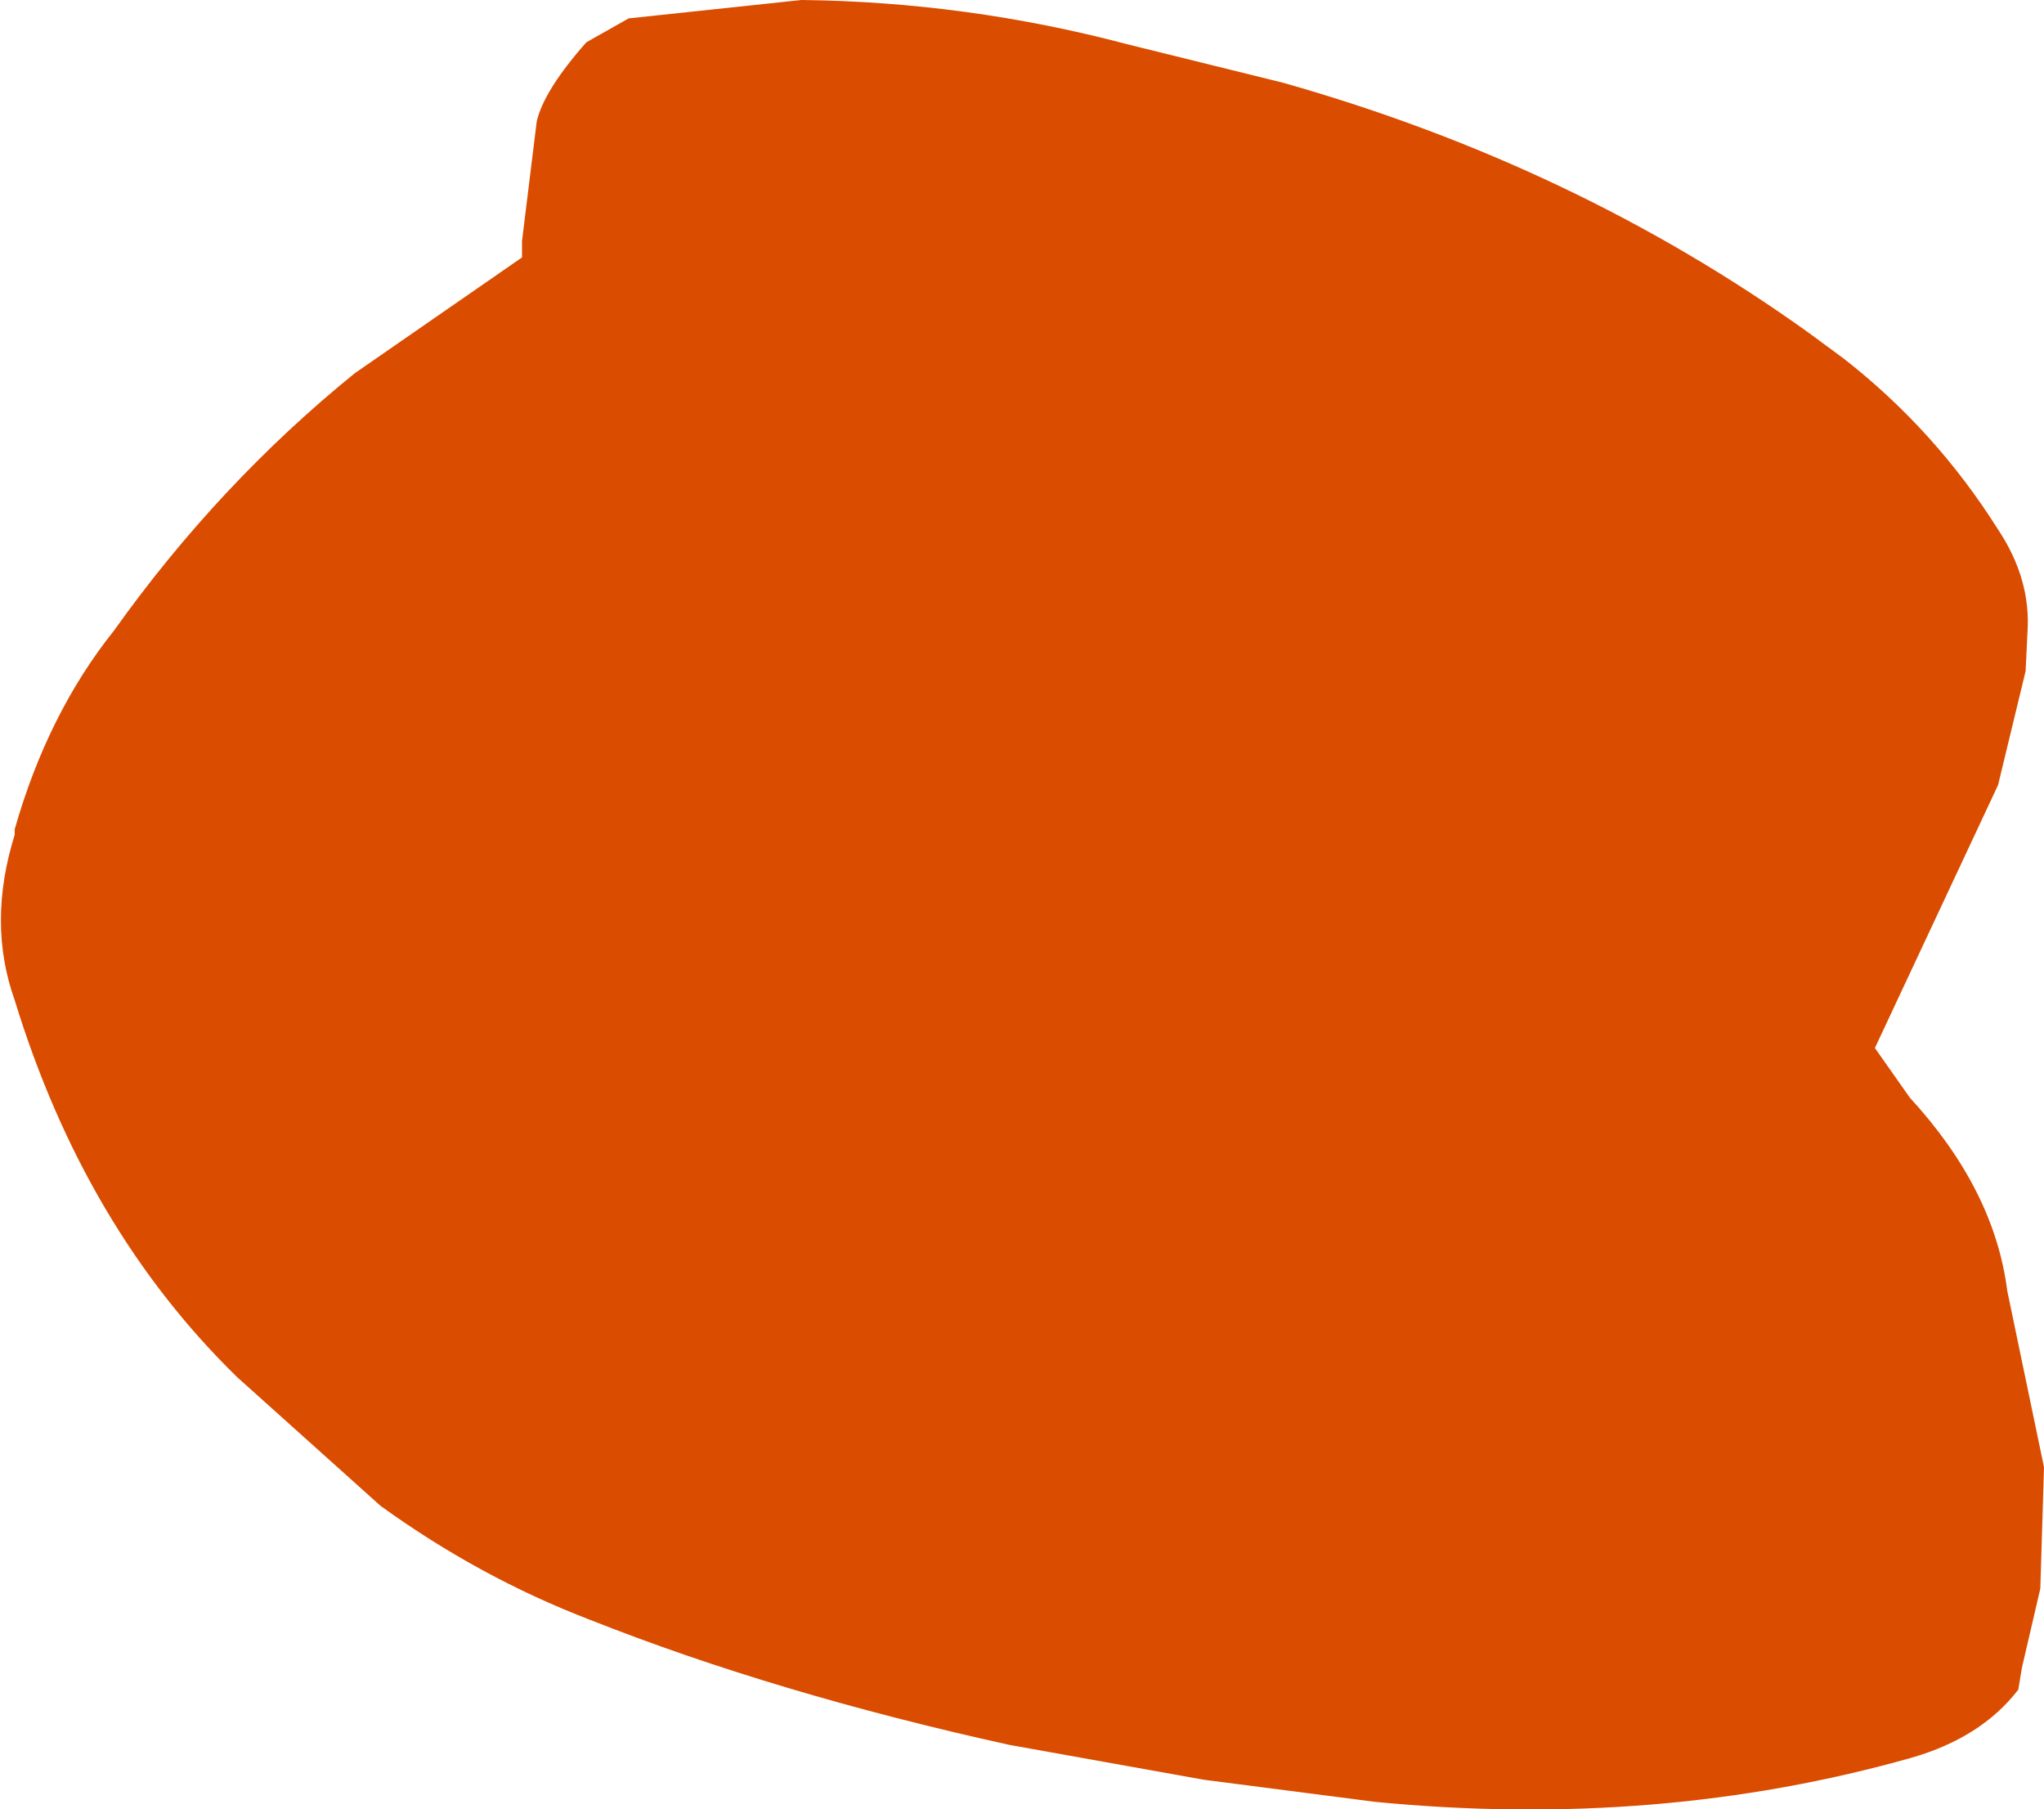 <?xml version="1.0" encoding="UTF-8" standalone="no"?>
<svg xmlns:xlink="http://www.w3.org/1999/xlink" height="49.2px" width="55.6px" xmlns="http://www.w3.org/2000/svg">
  <g transform="matrix(1.0, 0.0, 0.0, 1.0, 31.5, 23.0)">
    <path d="M17.7 -13.95 L18.65 -13.25 Q21.15 -11.3 22.85 -8.6 23.75 -7.25 23.65 -5.8 L23.6 -4.75 22.85 -1.65 19.5 5.5 20.45 6.85 Q22.75 9.35 23.1 12.1 L24.1 16.9 24.0 20.2 23.5 22.35 23.4 22.95 Q22.4 24.25 20.5 24.8 13.6 26.75 5.9 26.0 L1.25 25.4 -4.05 24.45 Q-10.4 23.05 -15.45 21.05 -18.45 19.9 -21.15 17.95 L-25.05 14.45 Q-29.2 10.4 -31.1 4.2 -31.85 2.1 -31.1 -0.3 L-31.1 -0.45 Q-30.2 -3.6 -28.4 -5.85 -25.55 -9.85 -21.85 -12.85 L-17.3 -16.0 -17.3 -16.45 -16.9 -19.7 Q-16.7 -20.55 -15.55 -21.85 L-14.4 -22.5 -9.7 -23.0 Q-5.2 -22.95 -0.85 -21.8 L3.4 -20.75 Q11.35 -18.5 17.7 -13.95" fill="#da4c00" fill-rule="evenodd" stroke="none"/>
  </g>
</svg>
